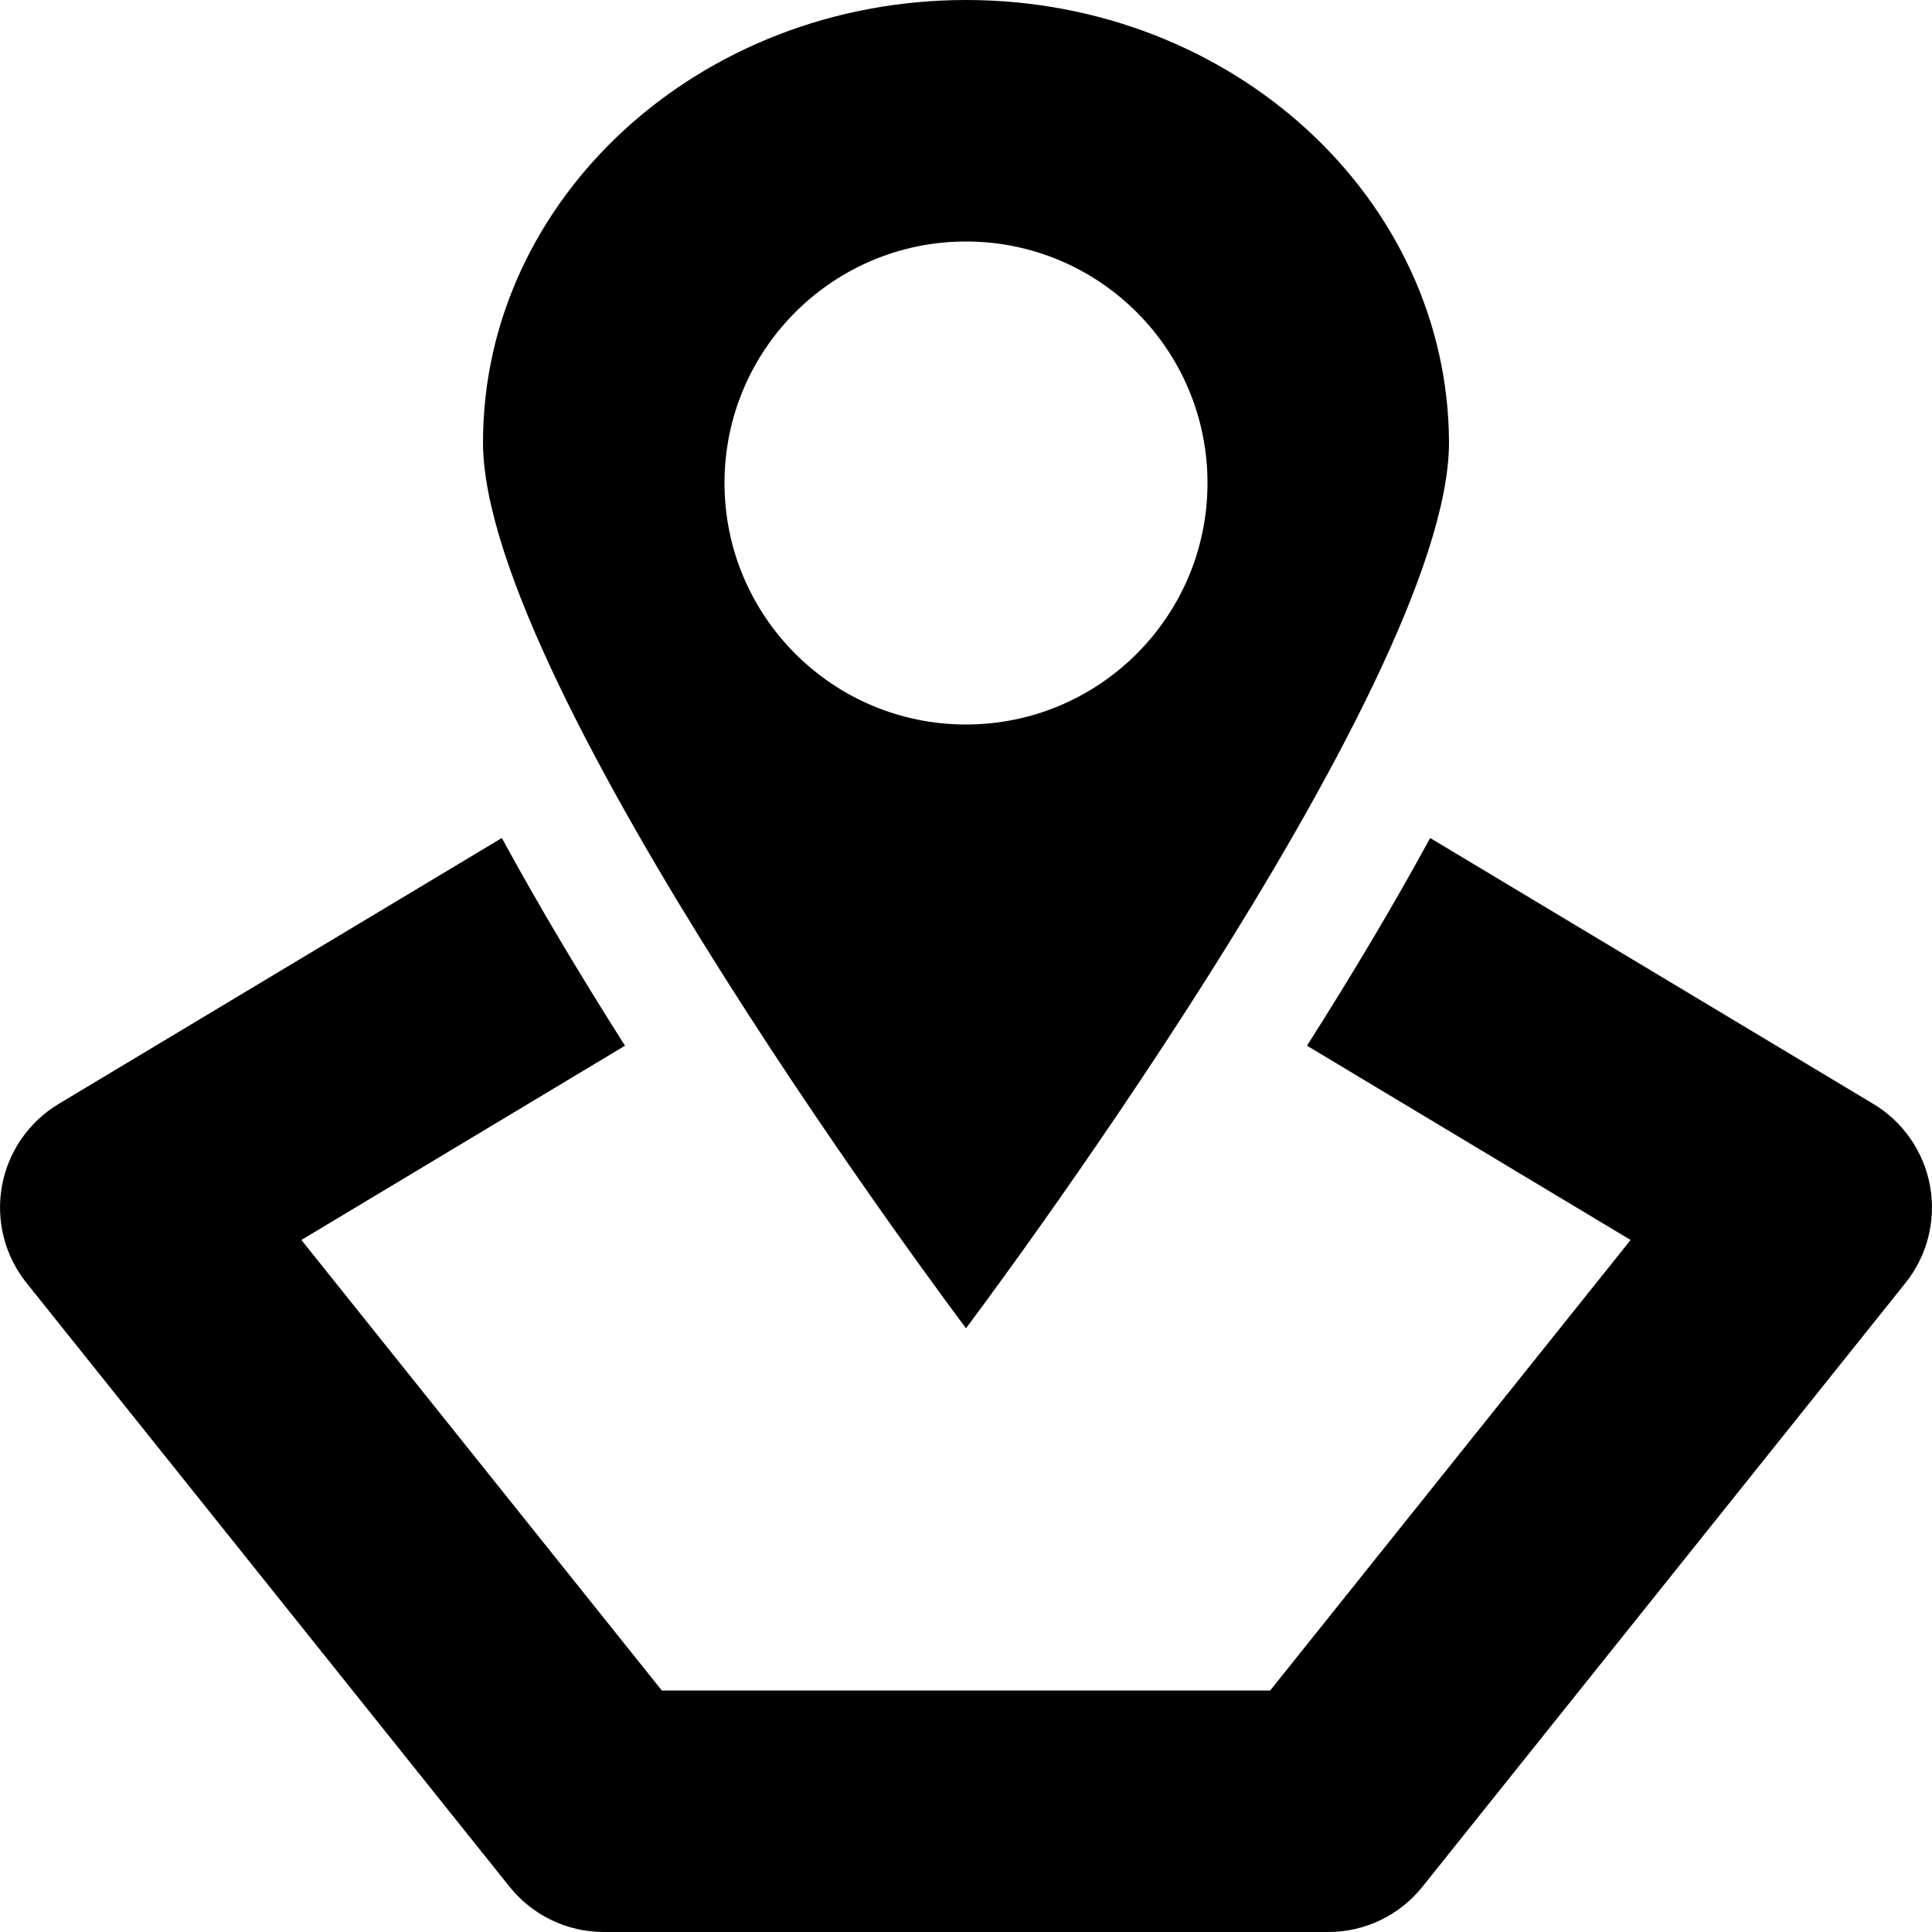 <svg width="16" height="16" viewBox="0 0 16 16" fill="none" xmlns="http://www.w3.org/2000/svg">
<path fill-rule="evenodd" clip-rule="evenodd" d="M4 3.664C4 1.643 5.793 0 8 0C10.207 0 11.993 1.643 12 3.664C12 5.692 8 11 8 11C8 11 4 5.692 4 3.664ZM6 4C6 5.104 6.896 6 8 6C9.104 6 10 5.104 10 4C10 2.896 9.104 2 8 2C6.896 2 6 2.896 6 4ZM13.504 10.269L10.824 8.66L10.845 8.627C11.186 8.089 11.533 7.512 11.844 6.94L15.514 9.142C15.762 9.291 15.933 9.539 15.984 9.823C16.035 10.107 15.961 10.399 15.781 10.624L11.781 15.624C11.591 15.862 11.304 16 11 16H5C4.696 16 4.409 15.862 4.219 15.624L0.219 10.624C0.039 10.399 -0.035 10.107 0.016 9.823C0.067 9.539 0.238 9.291 0.486 9.142L4.156 6.94C4.467 7.512 4.814 8.089 5.155 8.627L5.176 8.66L2.496 10.269L5.481 14H10.519L13.504 10.269Z" fill="black"/>
</svg>

